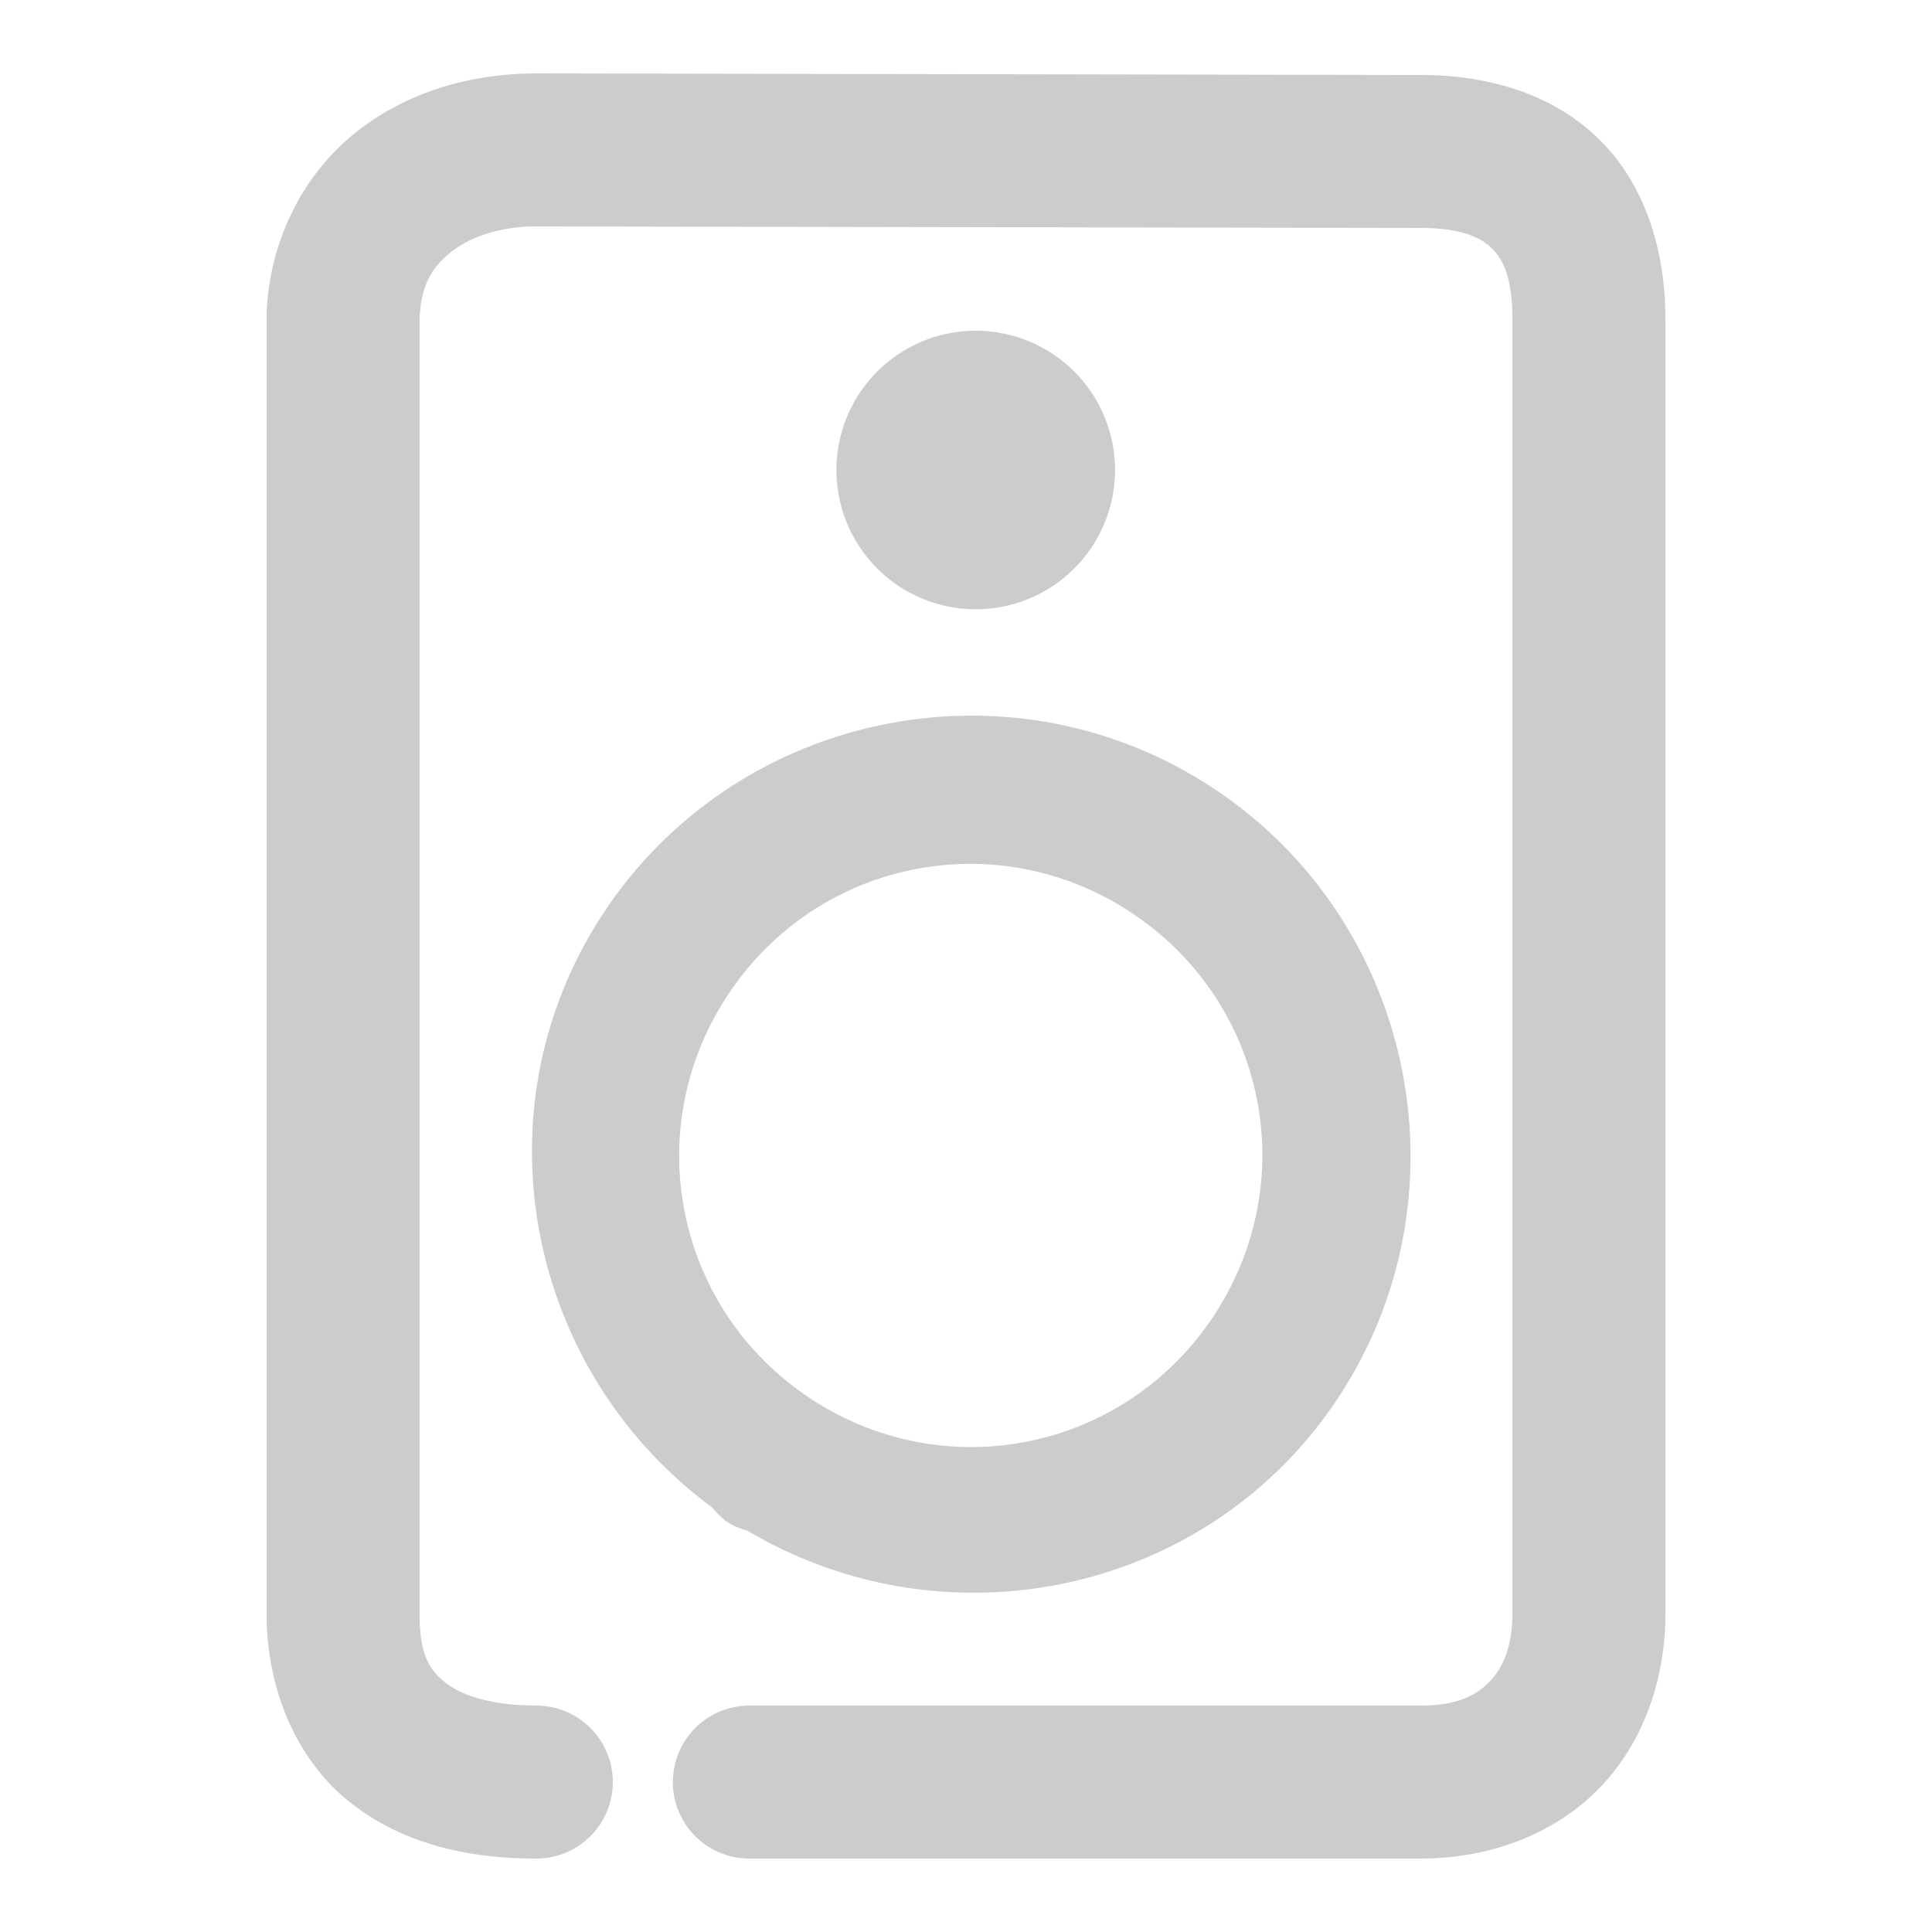 <svg xmlns="http://www.w3.org/2000/svg" width="48" height="48">
	<path d="M 13.324 1.824 C 11.678 1.824 10.068 2.293 8.797 3.324 C 7.526 4.355 6.678 5.995 6.623 7.838 A 1.9 1.9 0 0 0 6.623 7.895 L 6.623 40.084 C 6.623 41.967 7.358 43.695 8.662 44.75 C 9.966 45.805 11.619 46.176 13.324 46.176 A 1.9 1.9 0 0 0 15.225 44.275 A 1.9 1.9 0 0 0 13.324 42.375 C 12.187 42.375 11.438 42.107 11.053 41.795 C 10.667 41.483 10.424 41.116 10.424 40.084 L 10.424 7.947 C 10.45 7.102 10.721 6.655 11.189 6.275 C 11.658 5.895 12.407 5.626 13.32 5.625 L 35.285 5.664 A 1.9 1.9 0 0 0 35.289 5.664 C 36.296 5.664 36.785 5.898 37.059 6.164 C 37.332 6.43 37.576 6.883 37.576 7.934 L 37.576 40.084 C 37.576 40.909 37.34 41.434 37.01 41.777 C 36.679 42.121 36.2 42.375 35.289 42.375 L 18.617 42.375 A 1.9 1.9 0 0 0 16.717 44.275 A 1.9 1.9 0 0 0 18.617 46.176 L 35.289 46.176 C 37.034 46.176 38.646 45.555 39.746 44.414 C 40.846 43.273 41.377 41.703 41.377 40.084 L 41.377 7.934 C 41.377 6.193 40.861 4.561 39.707 3.439 C 38.553 2.318 36.952 1.864 35.291 1.863 L 35.289 1.863 L 13.328 1.824 A 1.9 1.9 0 0 0 13.324 1.824 z M 24.242 8.217 A 3.461 3.461 0 0 0 20.781 11.678 A 3.461 3.461 0 0 0 24.242 15.137 A 3.461 3.461 0 0 0 27.703 11.678 A 3.461 3.461 0 0 0 24.242 8.217 z M 24.051 17.781 C 20.545 17.811 17.108 19.516 15.025 22.637 C 11.783 27.495 13.036 34.016 17.693 37.451 A 1.85 1.85 85.004 0 0 17.986 37.748 C 18 37.758 18.007 37.774 18.021 37.783 A 1.85 1.85 85.004 0 0 18.084 37.822 A 1.85 1.85 85.004 0 0 18.135 37.857 C 18.148 37.866 18.163 37.867 18.176 37.875 A 1.85 1.85 85.004 0 0 18.572 38.031 C 23.55 40.979 30.041 39.596 33.252 34.719 C 36.553 29.705 35.164 22.91 30.16 19.594 C 28.284 18.35 26.155 17.763 24.051 17.781 z M 24.066 21.463 C 25.455 21.454 26.863 21.849 28.115 22.68 C 31.456 24.894 32.364 29.336 30.16 32.684 C 27.956 36.031 23.514 36.955 20.16 34.762 A 1.85 1.85 85.004 0 0 20.121 34.736 A 1.85 1.85 85.004 0 0 20.115 34.732 A 1.85 1.85 85.004 0 0 20.084 34.711 C 16.757 32.476 15.877 28.025 18.102 24.691 C 19.492 22.608 21.752 21.477 24.066 21.463 z " fill="#cccccc"/>
</svg>
